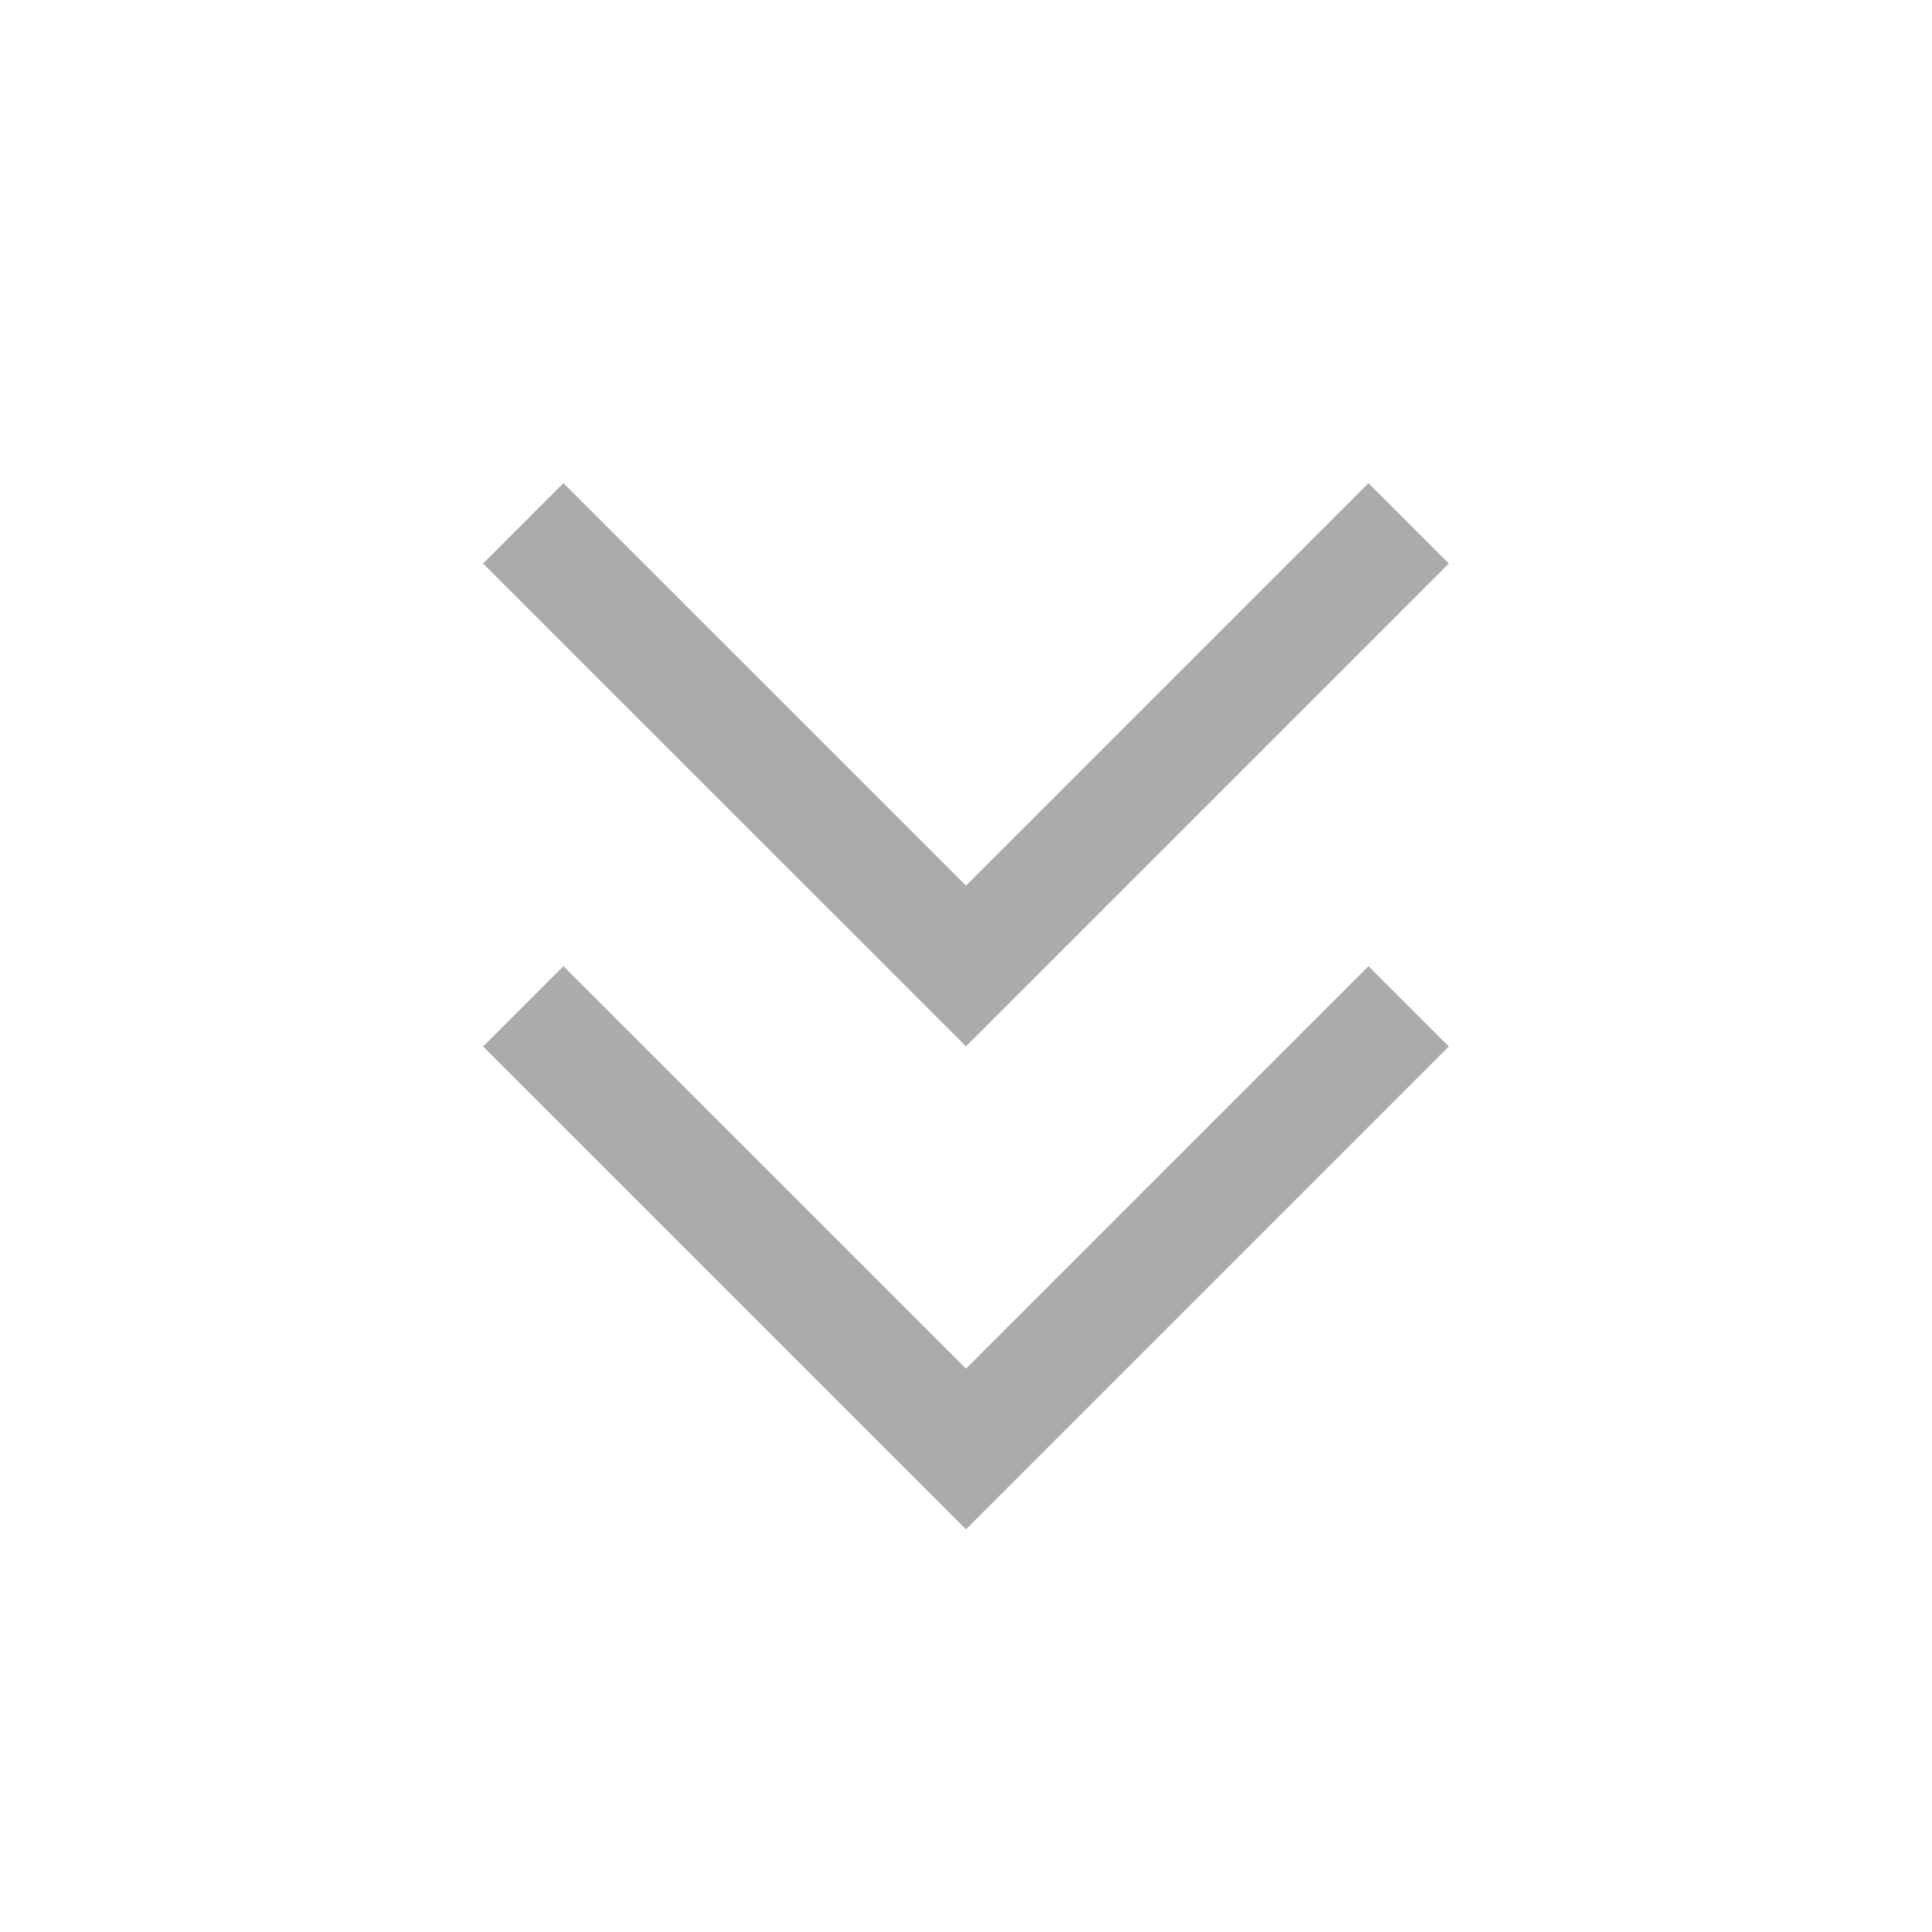 <svg width="34" height="34" viewBox="0 0 34 34" fill="none" xmlns="http://www.w3.org/2000/svg">
<path d="M9.916 18.417L17 25.5L24.083 18.417" stroke="#ABABAC" stroke-width="2" stroke-linecap="square"/>
<path d="M9.916 9.917L17 17L24.083 9.917" stroke="#ABABAC" stroke-width="2" stroke-linecap="square"/>
</svg>
